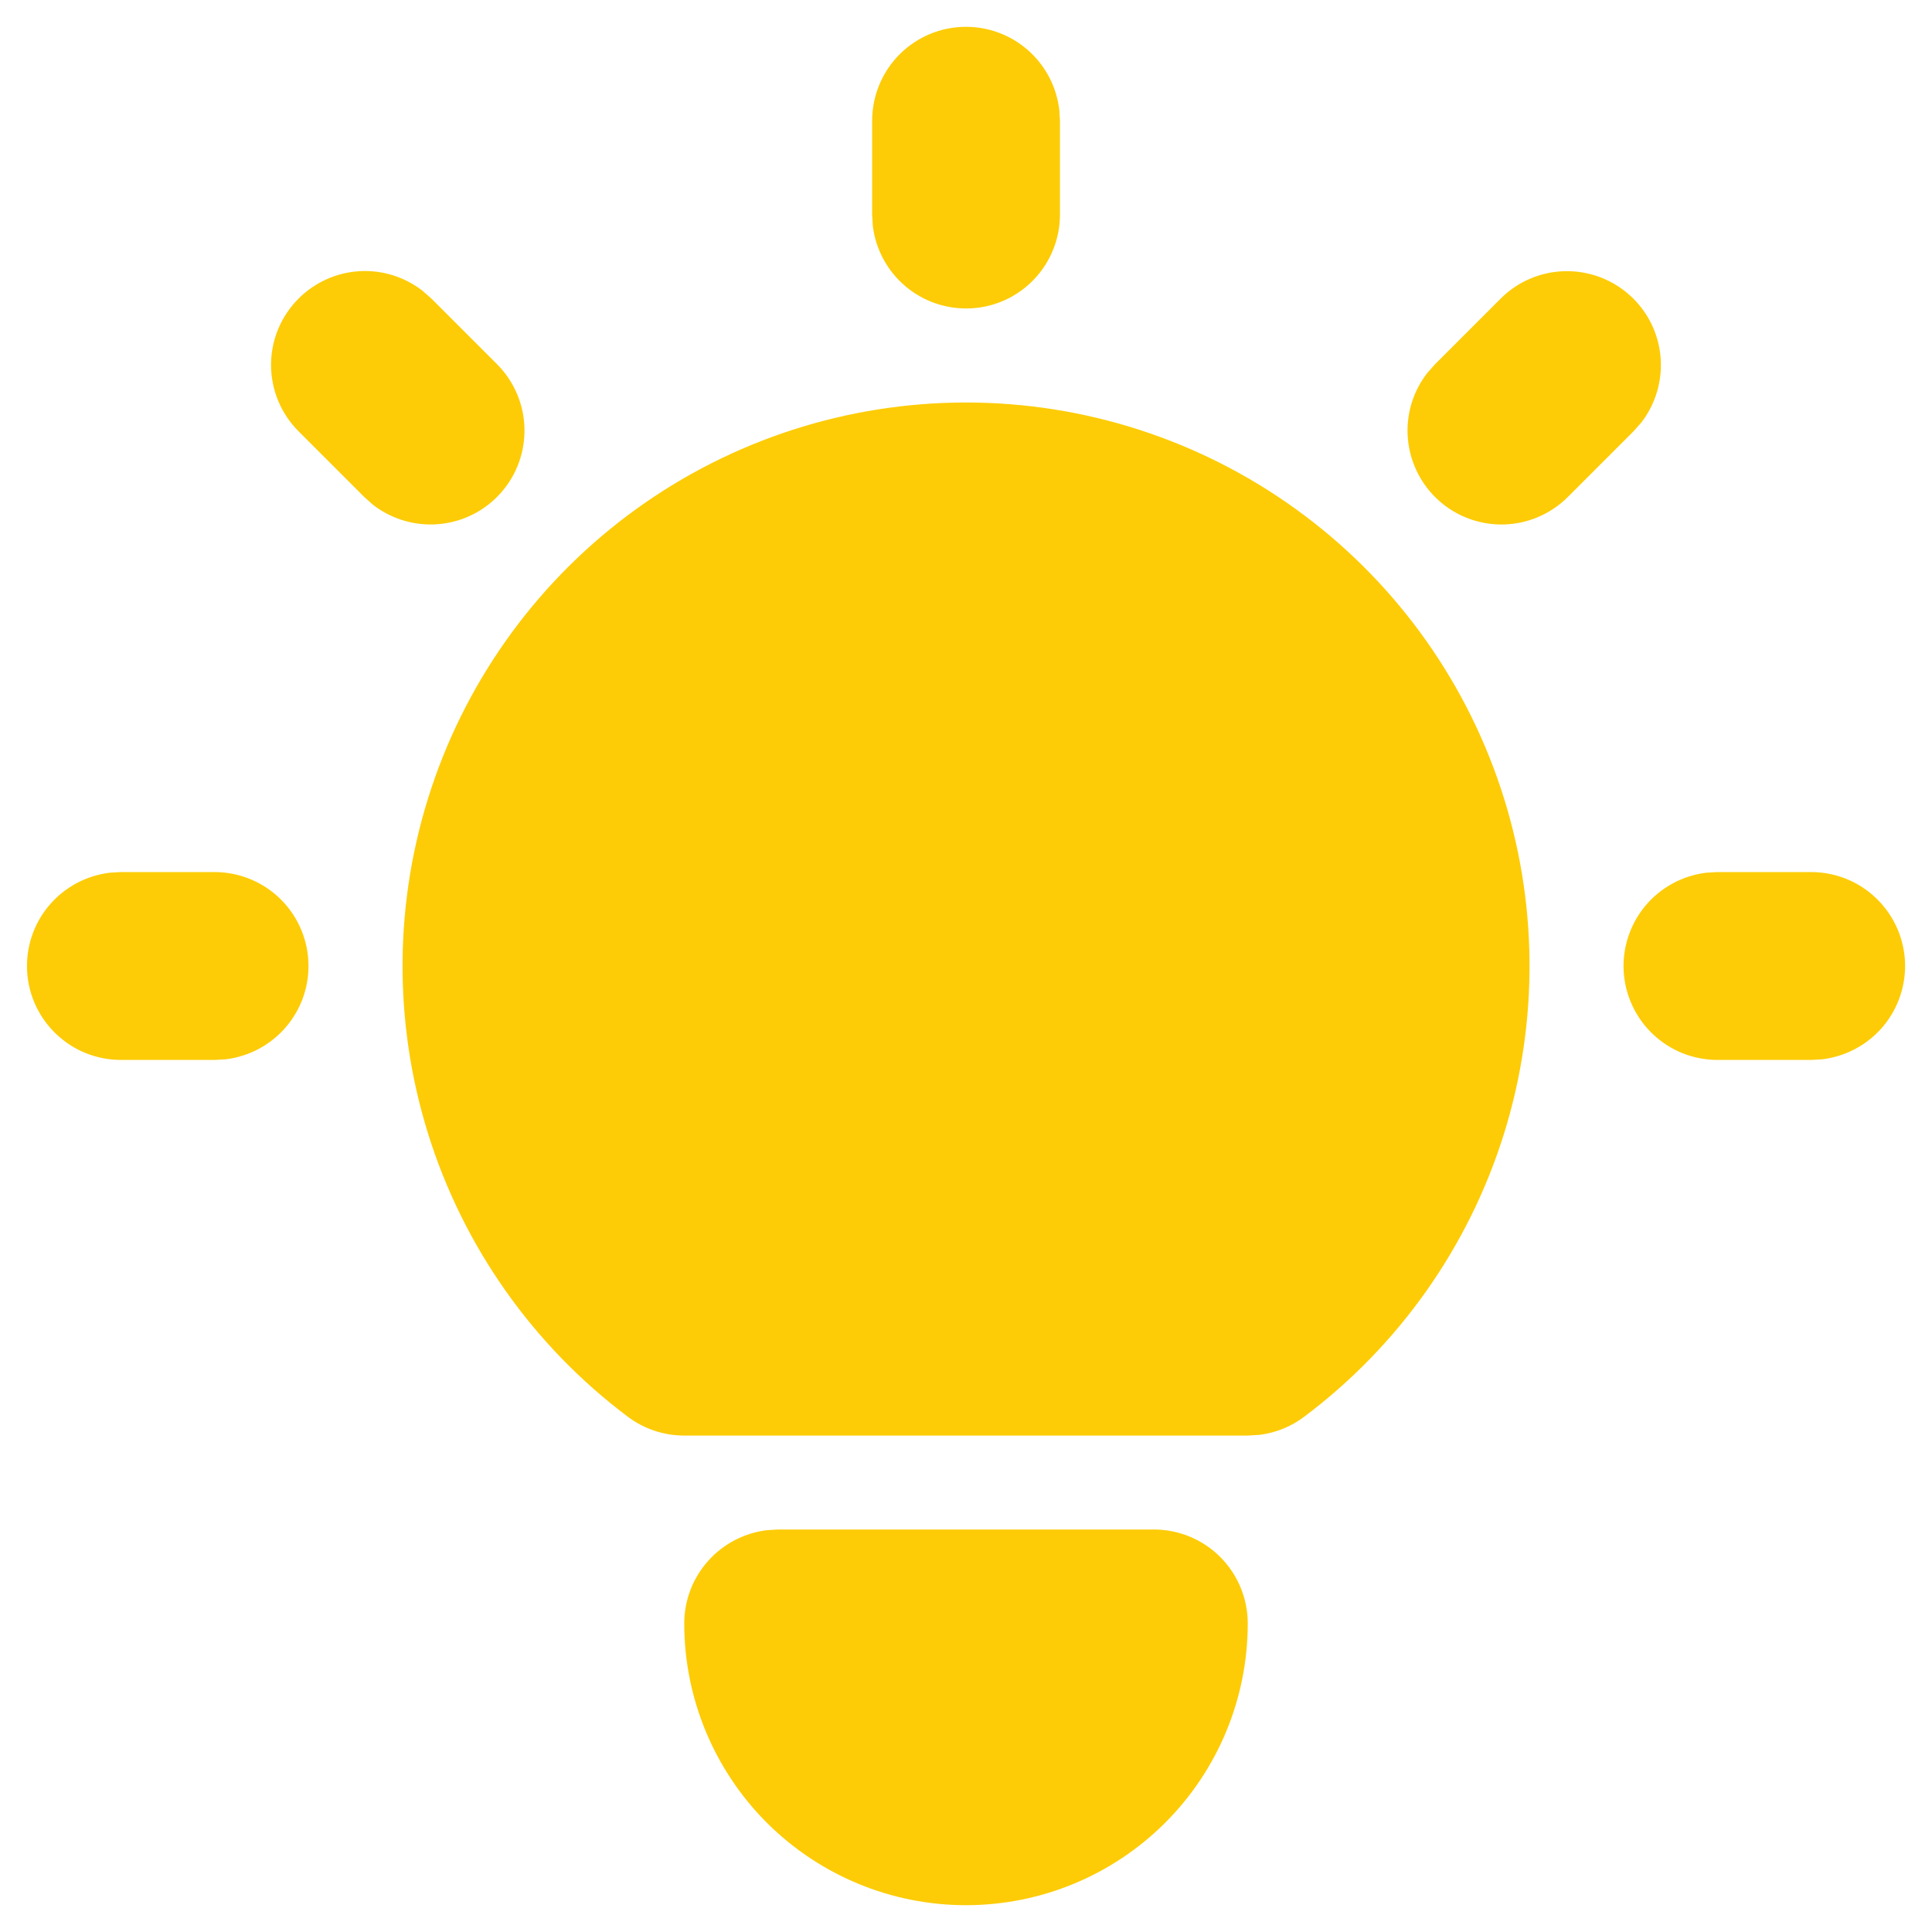 <svg width="24" height="24" viewBox="0 0 24 24" fill="none" xmlns="http://www.w3.org/2000/svg">
<path d="M2.667 10.833C2.964 10.834 3.25 10.947 3.467 11.152C3.683 11.356 3.813 11.635 3.83 11.932C3.848 12.229 3.751 12.521 3.56 12.749C3.369 12.977 3.099 13.123 2.804 13.159L2.667 13.167H1.5C1.203 13.166 0.917 13.053 0.701 12.848C0.485 12.644 0.354 12.365 0.337 12.068C0.32 11.771 0.416 11.479 0.607 11.251C0.798 11.023 1.069 10.877 1.364 10.841L1.5 10.833H2.667ZM12 0.333C12.286 0.333 12.562 0.438 12.775 0.628C12.989 0.818 13.125 1.08 13.159 1.364L13.167 1.5V2.667C13.167 2.964 13.053 3.25 12.849 3.466C12.645 3.683 12.366 3.813 12.069 3.83C11.772 3.847 11.48 3.751 11.252 3.56C11.024 3.369 10.877 3.098 10.842 2.803L10.834 2.667V1.5C10.834 1.191 10.957 0.894 11.175 0.675C11.394 0.456 11.691 0.333 12 0.333ZM22.5 10.833C22.798 10.834 23.084 10.947 23.3 11.152C23.516 11.356 23.646 11.635 23.664 11.932C23.681 12.229 23.584 12.521 23.394 12.749C23.203 12.977 22.932 13.123 22.637 13.159L22.5 13.167H21.334C21.036 13.166 20.75 13.053 20.534 12.848C20.318 12.644 20.188 12.365 20.17 12.068C20.153 11.771 20.25 11.479 20.44 11.251C20.631 11.023 20.902 10.877 21.197 10.841L21.334 10.833H22.5ZM3.709 3.709C3.91 3.508 4.177 3.387 4.461 3.369C4.744 3.351 5.024 3.438 5.249 3.612L5.359 3.709L6.175 4.525C6.384 4.735 6.506 5.017 6.515 5.313C6.524 5.609 6.42 5.898 6.224 6.12C6.028 6.343 5.755 6.482 5.459 6.51C5.164 6.538 4.87 6.453 4.635 6.272L4.526 6.175L3.709 5.358C3.49 5.139 3.367 4.843 3.367 4.533C3.367 4.224 3.49 3.927 3.709 3.709ZM18.642 3.709C18.852 3.499 19.134 3.378 19.43 3.369C19.726 3.36 20.015 3.464 20.237 3.66C20.46 3.856 20.599 4.129 20.627 4.424C20.655 4.719 20.57 5.014 20.389 5.249L20.292 5.358L19.475 6.175C19.265 6.384 18.983 6.506 18.687 6.515C18.391 6.524 18.102 6.42 17.88 6.224C17.658 6.028 17.518 5.754 17.49 5.459C17.462 5.164 17.547 4.869 17.729 4.635L17.826 4.525L18.642 3.709ZM14.334 19C14.643 19 14.94 19.123 15.159 19.342C15.377 19.561 15.5 19.857 15.5 20.167C15.5 21.095 15.132 21.985 14.475 22.642C13.819 23.298 12.929 23.667 12 23.667C11.072 23.667 10.182 23.298 9.525 22.642C8.869 21.985 8.5 21.095 8.5 20.167C8.5 19.881 8.605 19.605 8.795 19.392C8.985 19.178 9.247 19.042 9.53 19.008L9.667 19H14.334ZM12 5C13.47 5 14.901 5.462 16.093 6.321C17.285 7.18 18.177 8.393 18.641 9.786C19.106 11.18 19.12 12.685 18.682 14.087C18.244 15.489 17.376 16.718 16.2 17.6C16.04 17.721 15.85 17.798 15.651 17.824L15.5 17.833H8.5C8.248 17.833 8.002 17.752 7.8 17.6C6.625 16.718 5.757 15.489 5.319 14.087C4.881 12.685 4.895 11.18 5.36 9.786C5.824 8.393 6.715 7.18 7.907 6.321C9.099 5.462 10.531 5 12 5Z" fill="#FDCC06"/>
</svg>
